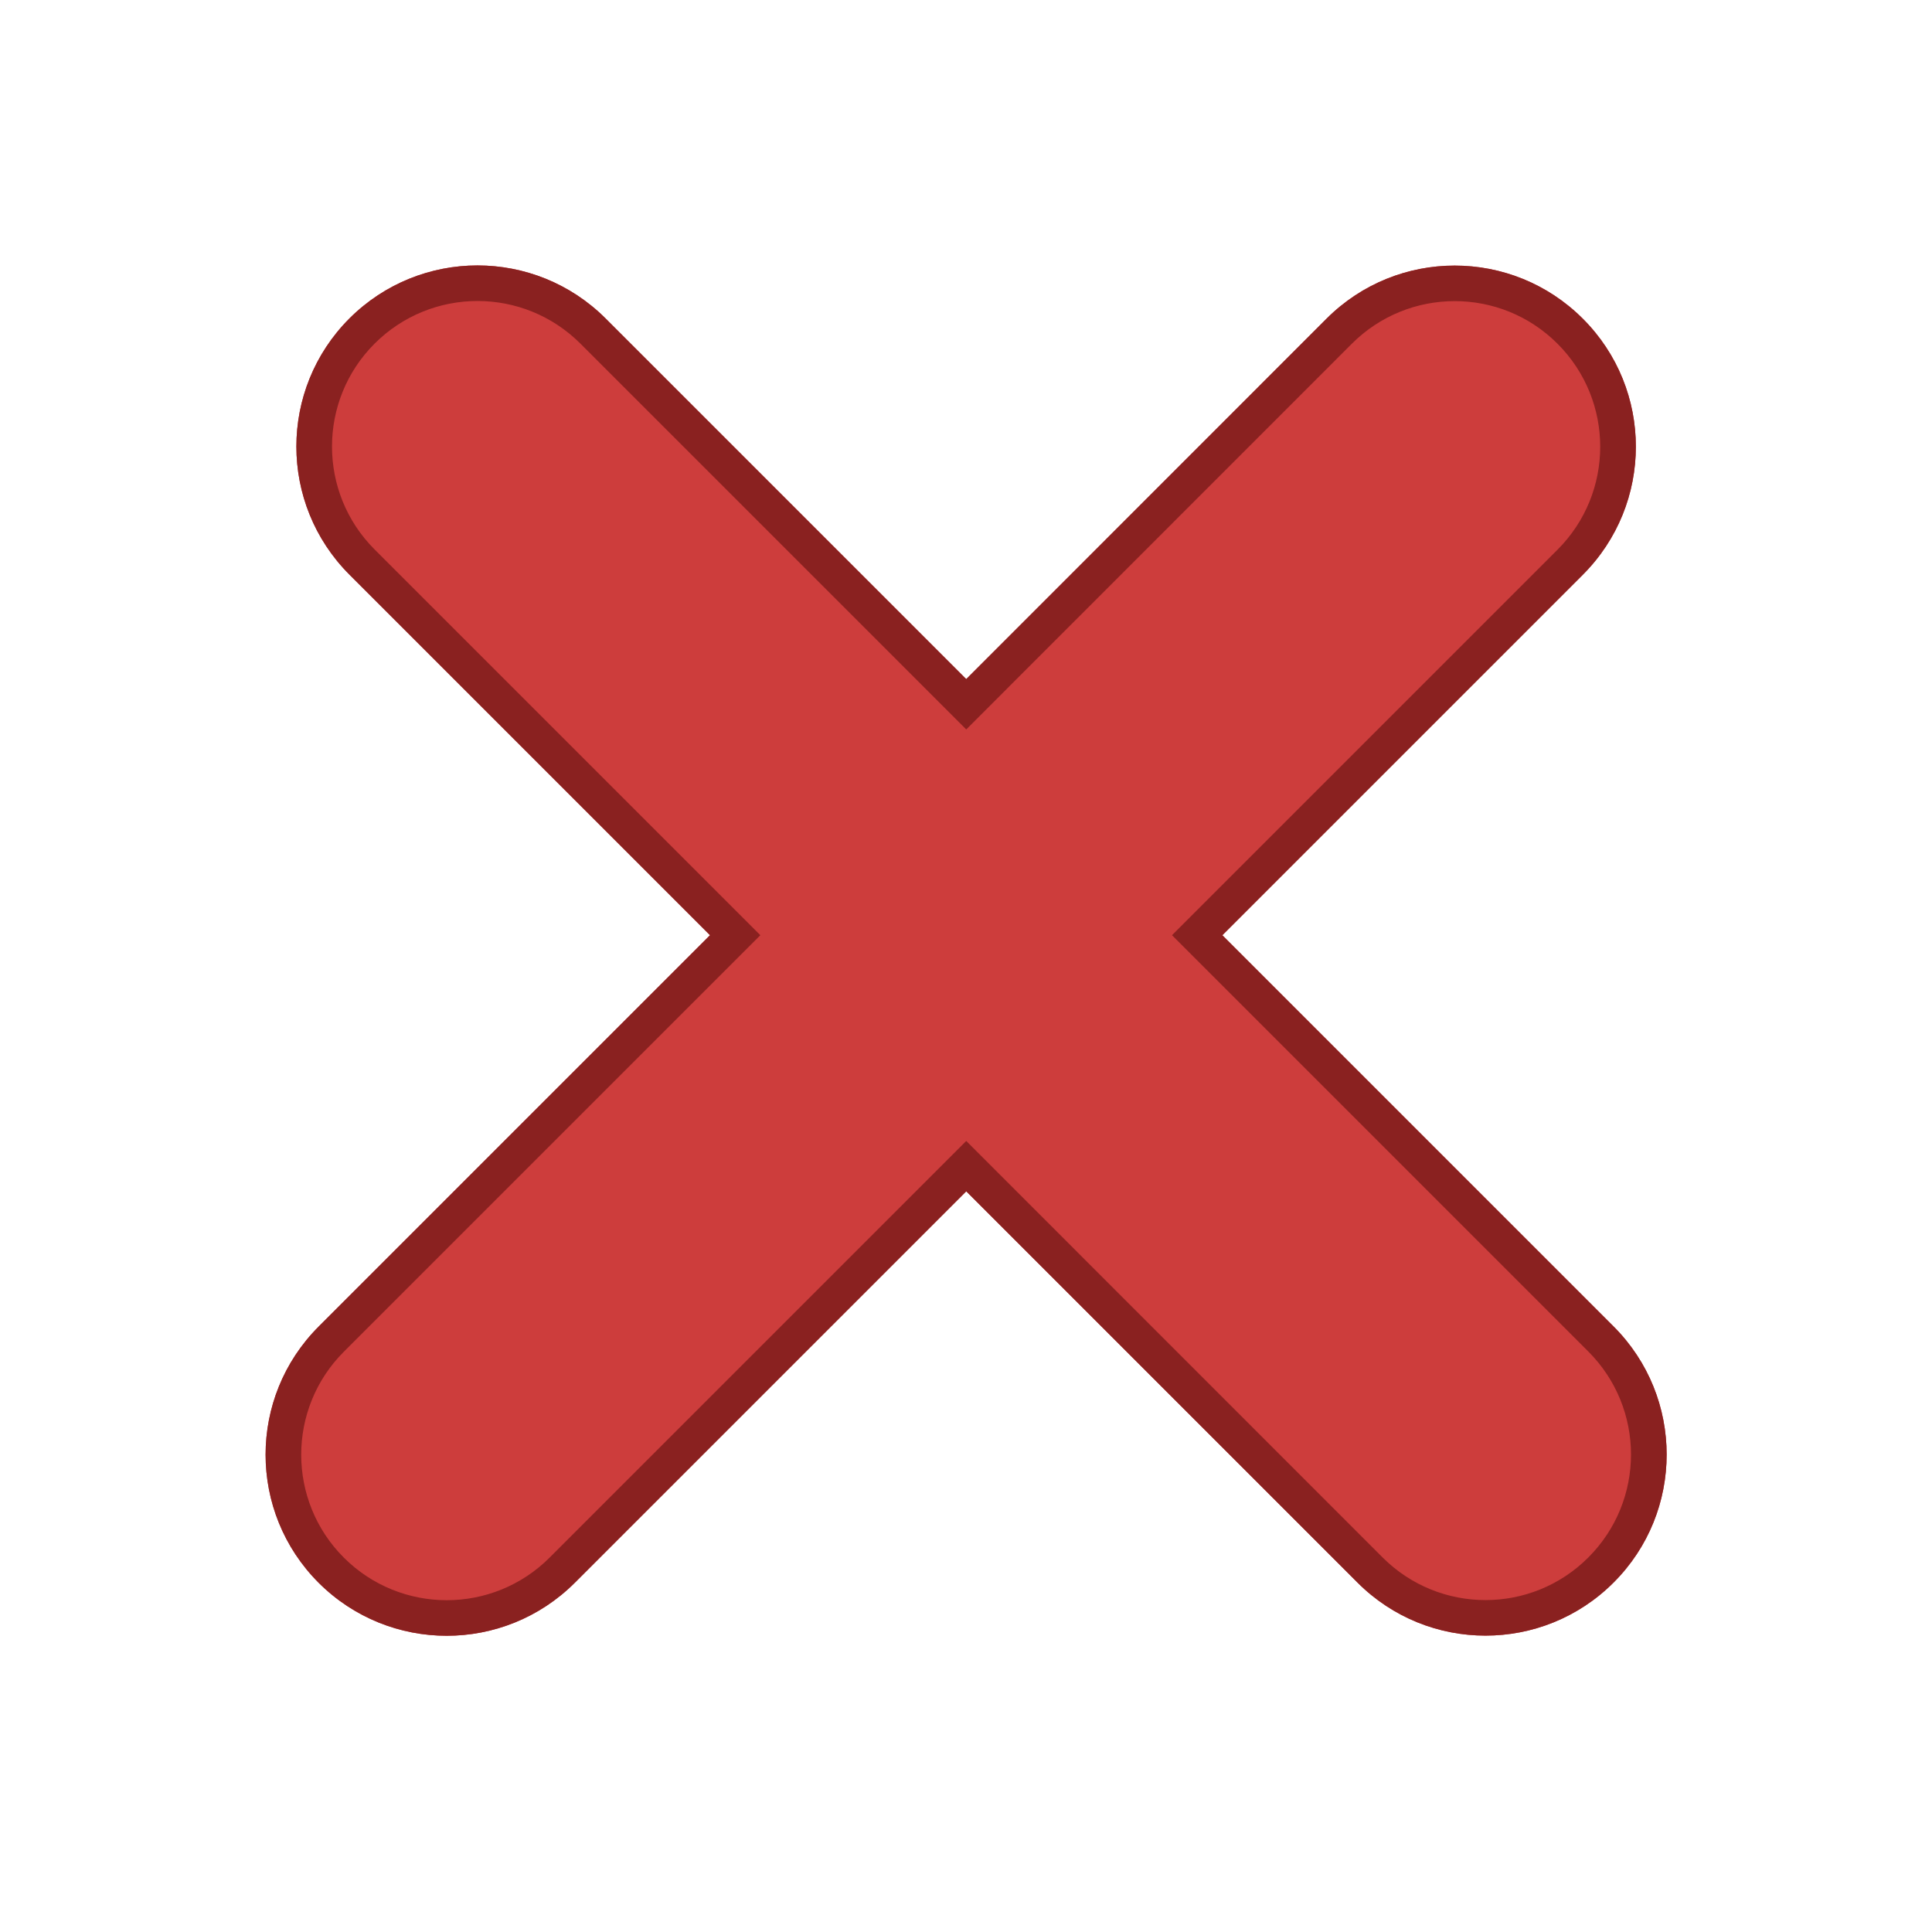 <svg width="16" height="16" viewBox="0 0 16 16" fill="none" xmlns="http://www.w3.org/2000/svg">
<g clip-path="url(#clip0_312_2159)">
<path fill-rule="evenodd" clip-rule="evenodd" d="M5.015 2.637C4.429 2.052 3.48 2.052 2.894 2.637C2.308 3.223 2.308 4.173 2.894 4.759L5.88 7.745L2.639 10.986C2.053 11.572 2.053 12.522 2.639 13.108C3.225 13.693 4.174 13.693 4.76 13.108L8.002 9.866L11.242 13.106C11.827 13.692 12.777 13.692 13.363 13.106C13.949 12.521 13.949 11.571 13.363 10.985L10.123 7.745L13.108 4.76C13.694 4.174 13.694 3.224 13.108 2.639C12.522 2.053 11.572 2.053 10.986 2.639L8.002 5.624L5.015 2.637Z" fill="#CD3D3C"/>
<path fill-rule="evenodd" clip-rule="evenodd" d="M6.297 7.745L2.847 11.195C2.377 11.665 2.377 12.429 2.847 12.899C3.318 13.37 4.081 13.37 4.552 12.899L8.002 9.449L11.45 12.898C11.921 13.369 12.684 13.369 13.154 12.898C13.625 12.427 13.625 11.664 13.154 11.193L9.706 7.745L12.899 4.552C13.37 4.081 13.37 3.318 12.899 2.847C12.429 2.376 11.666 2.376 11.195 2.847L8.002 6.041L4.807 2.846C4.336 2.375 3.573 2.375 3.102 2.846C2.632 3.316 2.632 4.08 3.102 4.55L6.297 7.745ZM2.894 4.759C2.308 4.173 2.308 3.223 2.894 2.637C3.48 2.052 4.429 2.052 5.015 2.637L8.002 5.624L10.986 2.639C11.572 2.053 12.522 2.053 13.108 2.639C13.694 3.224 13.694 4.174 13.108 4.76L10.123 7.745L13.363 10.985C13.949 11.571 13.949 12.521 13.363 13.106C12.777 13.692 11.827 13.692 11.242 13.106L8.002 9.866L4.76 13.108C4.174 13.693 3.225 13.693 2.639 13.108C2.053 12.522 2.053 11.572 2.639 10.986L5.88 7.745L2.894 4.759Z" fill="#8A2120"/>
</g>
<defs>
<clipPath id="clip0_312_2159">
<rect width="16" height="16" fill="white"/>
</clipPath>
</defs>
</svg>
